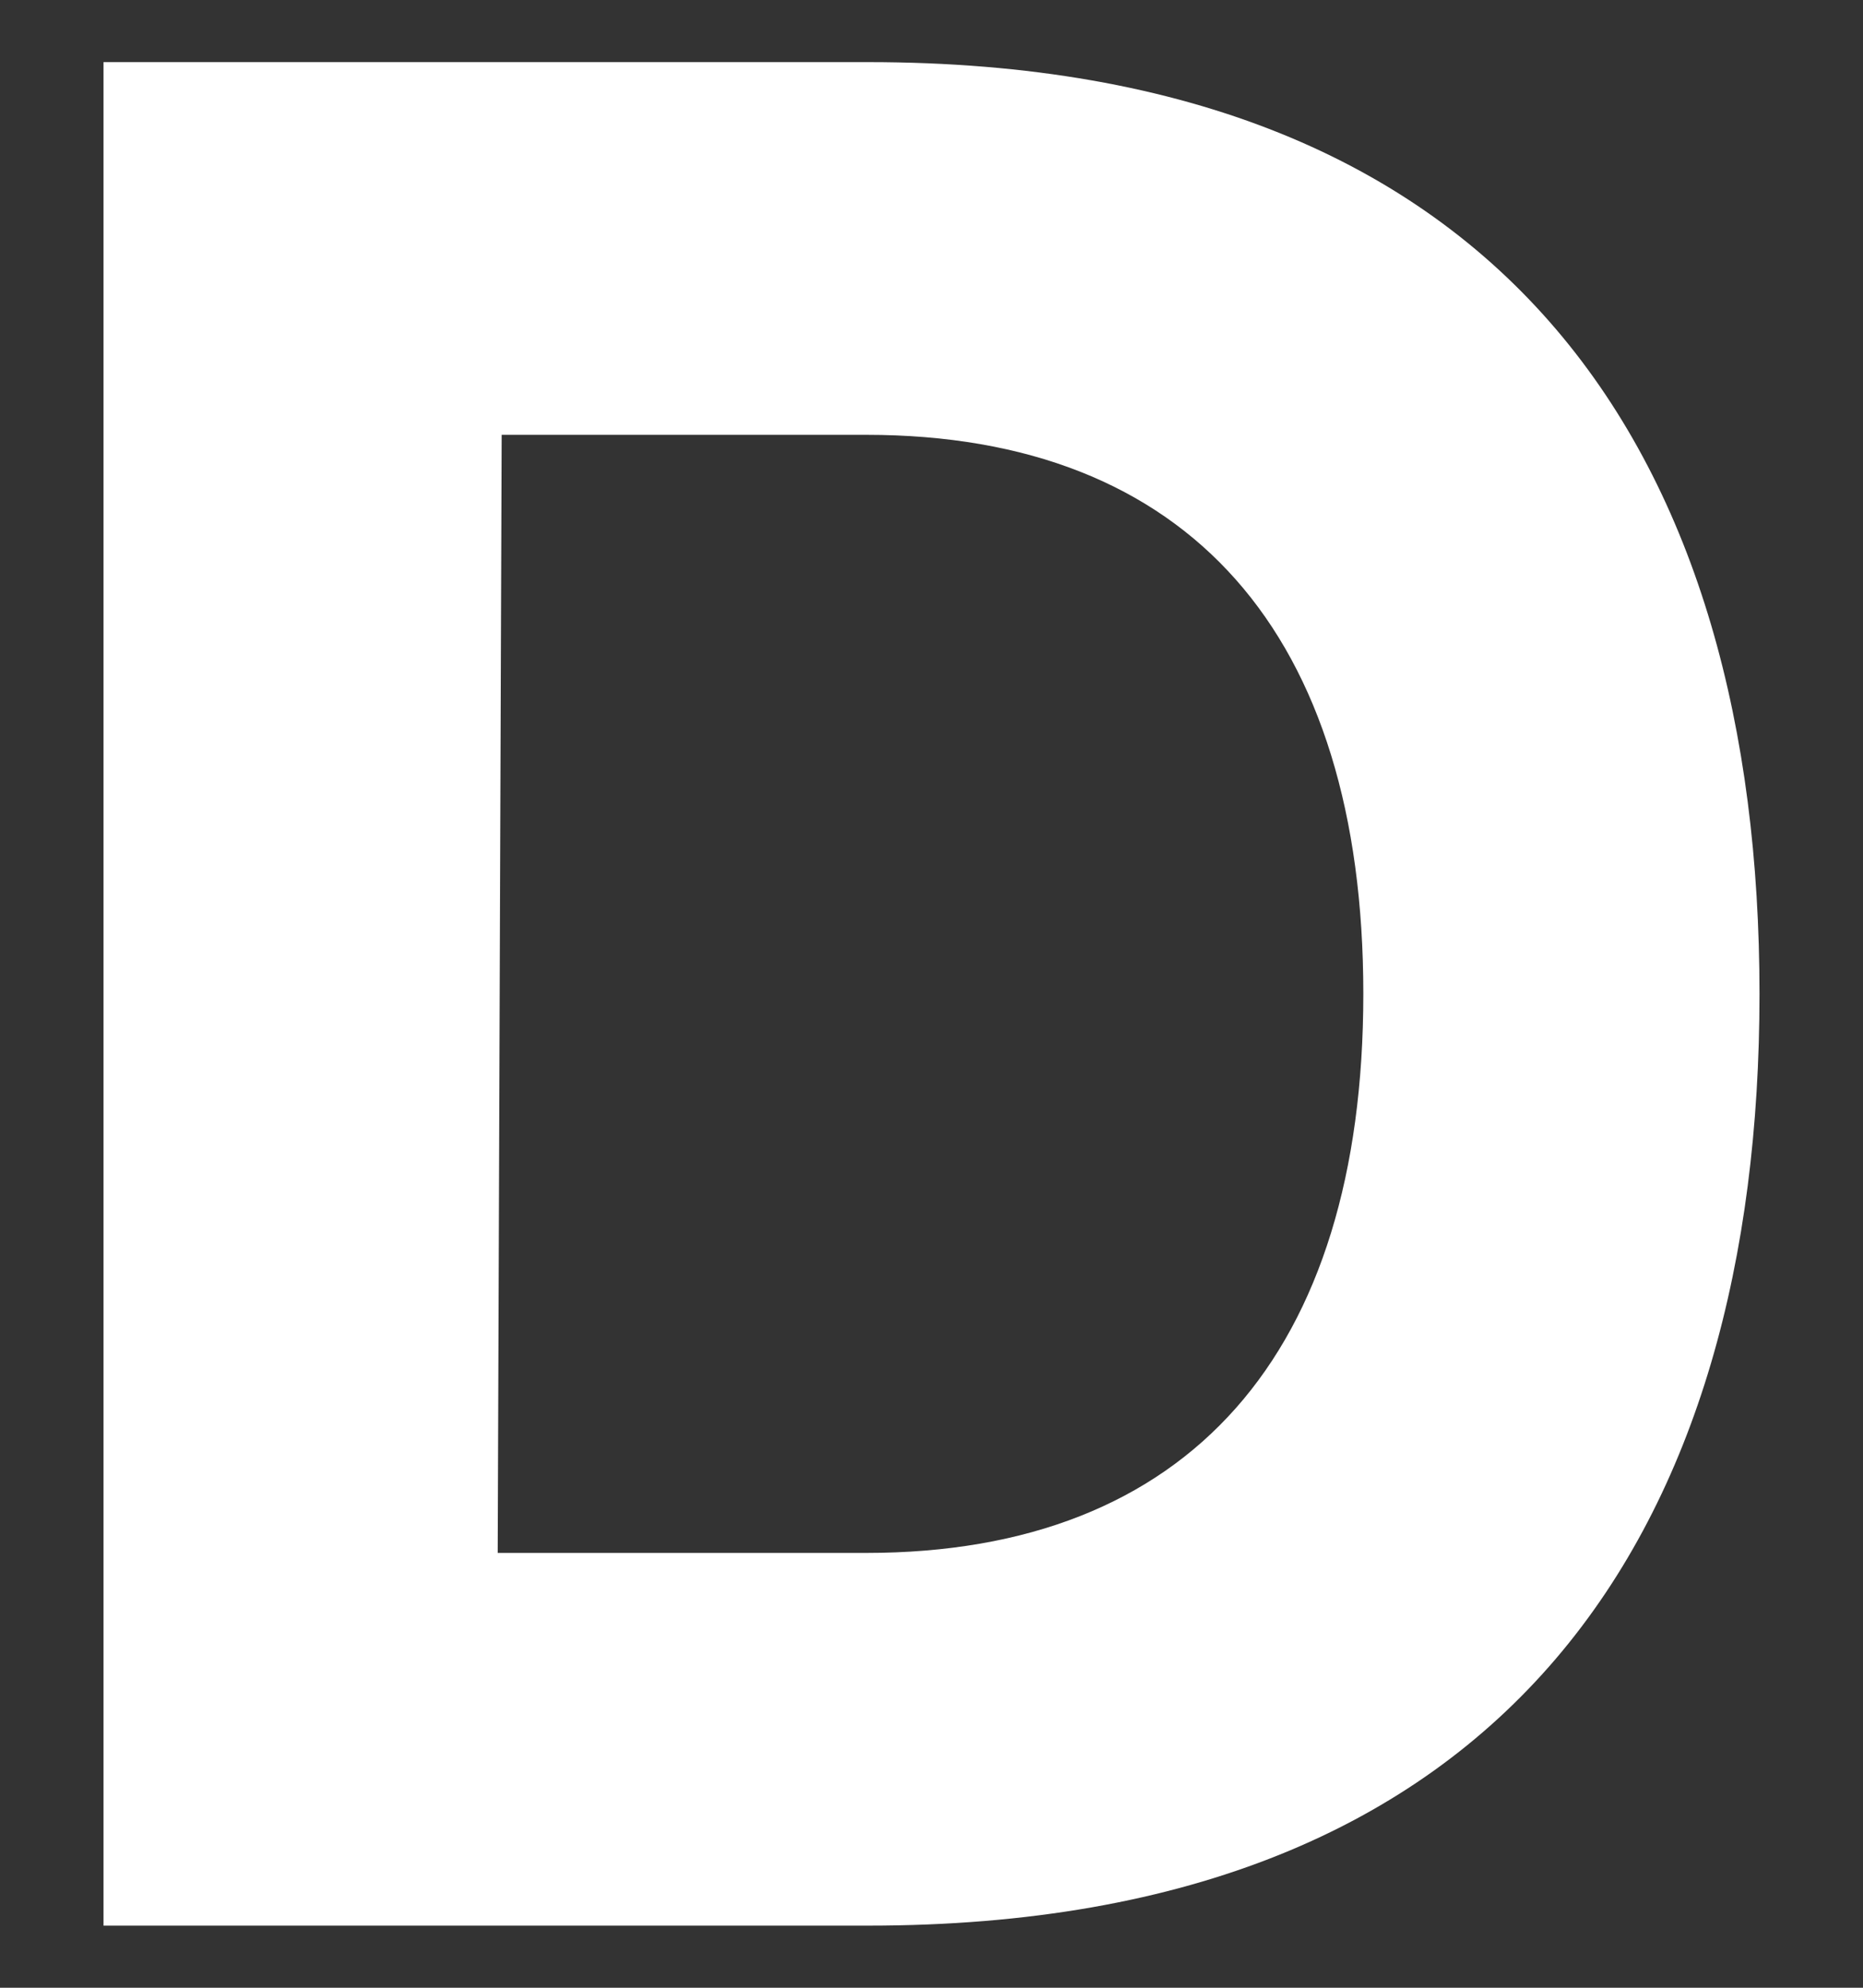<svg width="90" height="96" viewBox="0 0 90 96" fill="none" xmlns="http://www.w3.org/2000/svg">
<rect x="0" y="0" width="90" height="96" fill="#333333" stroke="none"/>
<path d="M41.938 3C73.134 3 85 22.393 85 48C85 73.607 73.134 93 41.938 93H5V3H41.938ZM41.842 75C57.44 75 65.861 65.357 65.861 48C65.861 30.643 57.44 21 41.842 21H24.235L24.043 75H41.842Z" fill="white"/>
</svg>
